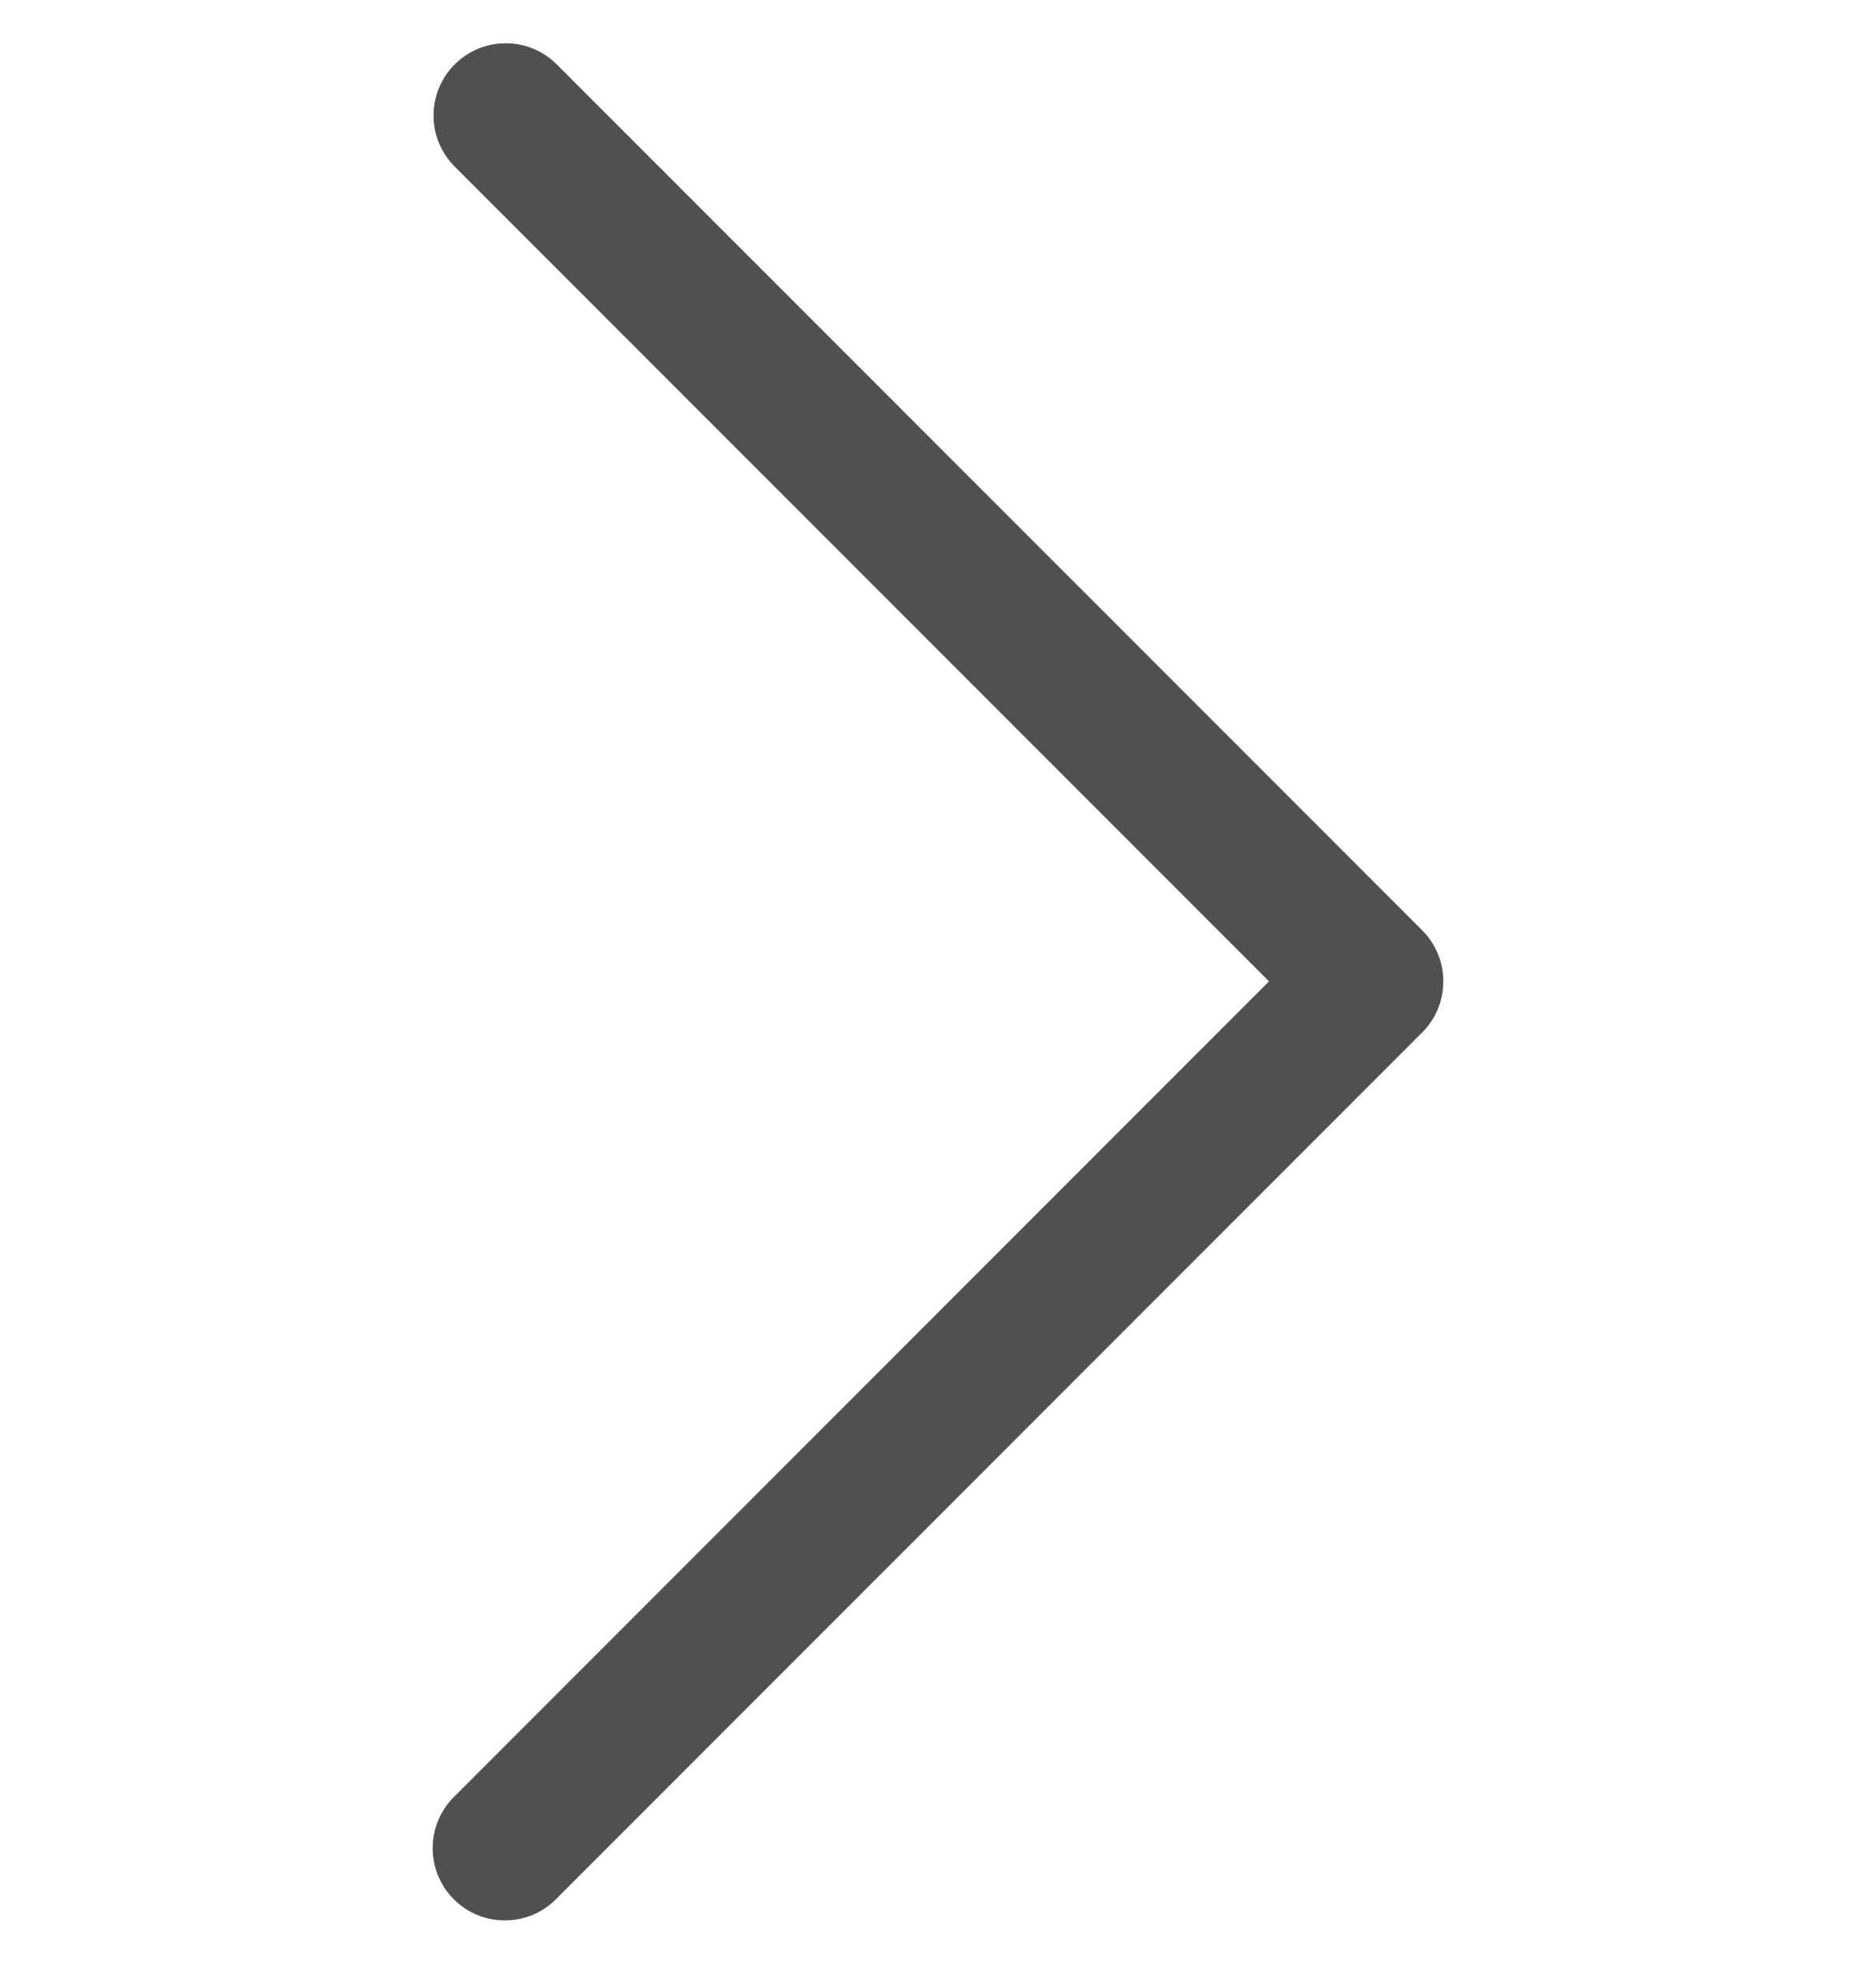 <svg width="20" height="21" viewBox="0 0 20 21" fill="none" xmlns="http://www.w3.org/2000/svg">
<g clip-path="url(#clip0)">
<path d="M15.162 9.912L5.926 0.677C5.621 0.382 5.134 0.39 4.838 0.696C4.55 0.994 4.55 1.467 4.838 1.765L13.529 10.456L4.838 19.147C4.538 19.448 4.538 19.935 4.838 20.236C5.139 20.536 5.626 20.536 5.926 20.236L15.162 11C15.462 10.7 15.462 10.213 15.162 9.912Z" fill="#505050"/>
</g>
<defs>
<clipPath id="clip0">
<rect width="20" height="20" fill="white" transform="translate(0 0.461)"/>
</clipPath>
</defs>
</svg>
